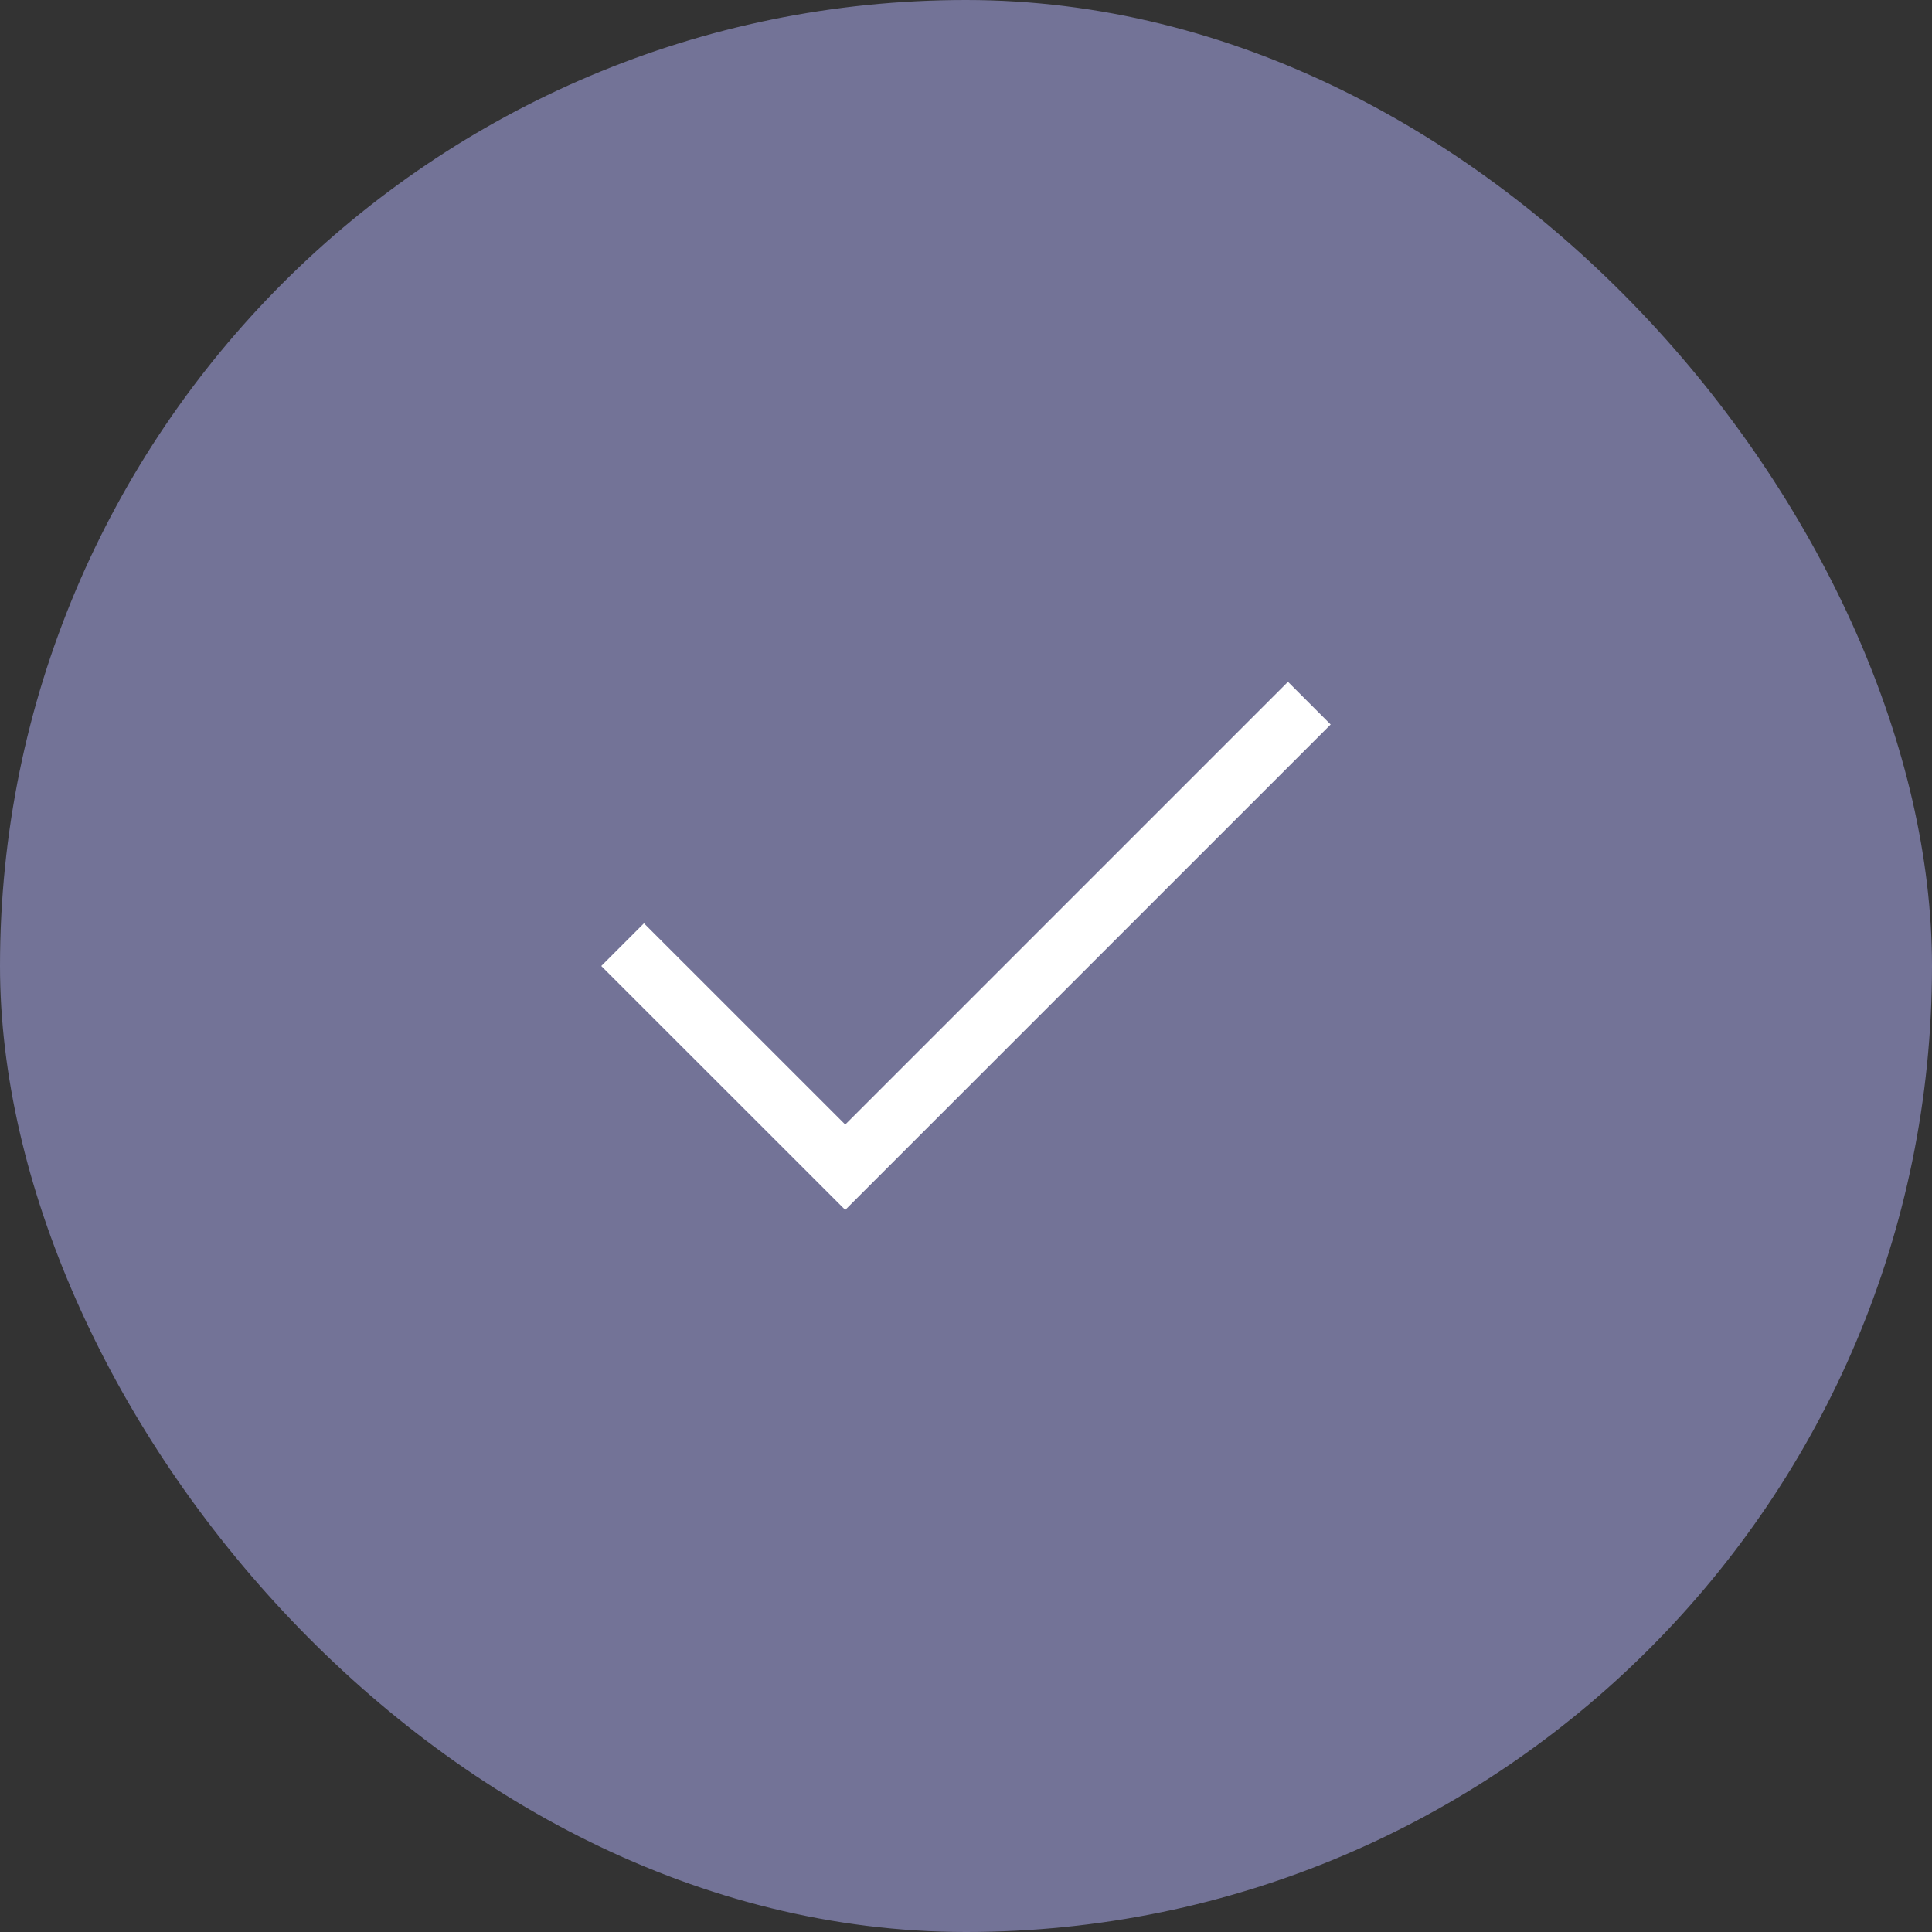 <svg width="32" height="32" viewBox="0 0 32 32" fill="none" xmlns="http://www.w3.org/2000/svg">
<rect x="0" y="0" width="32" height="32" fill="#333333" stroke="none"/>
<rect width="32" height="32" rx="16" fill="#737397"/>
<path d="M21.333 12L14 19.333L10.666 16" stroke="white" stroke-linecap="square"/>
</svg>
